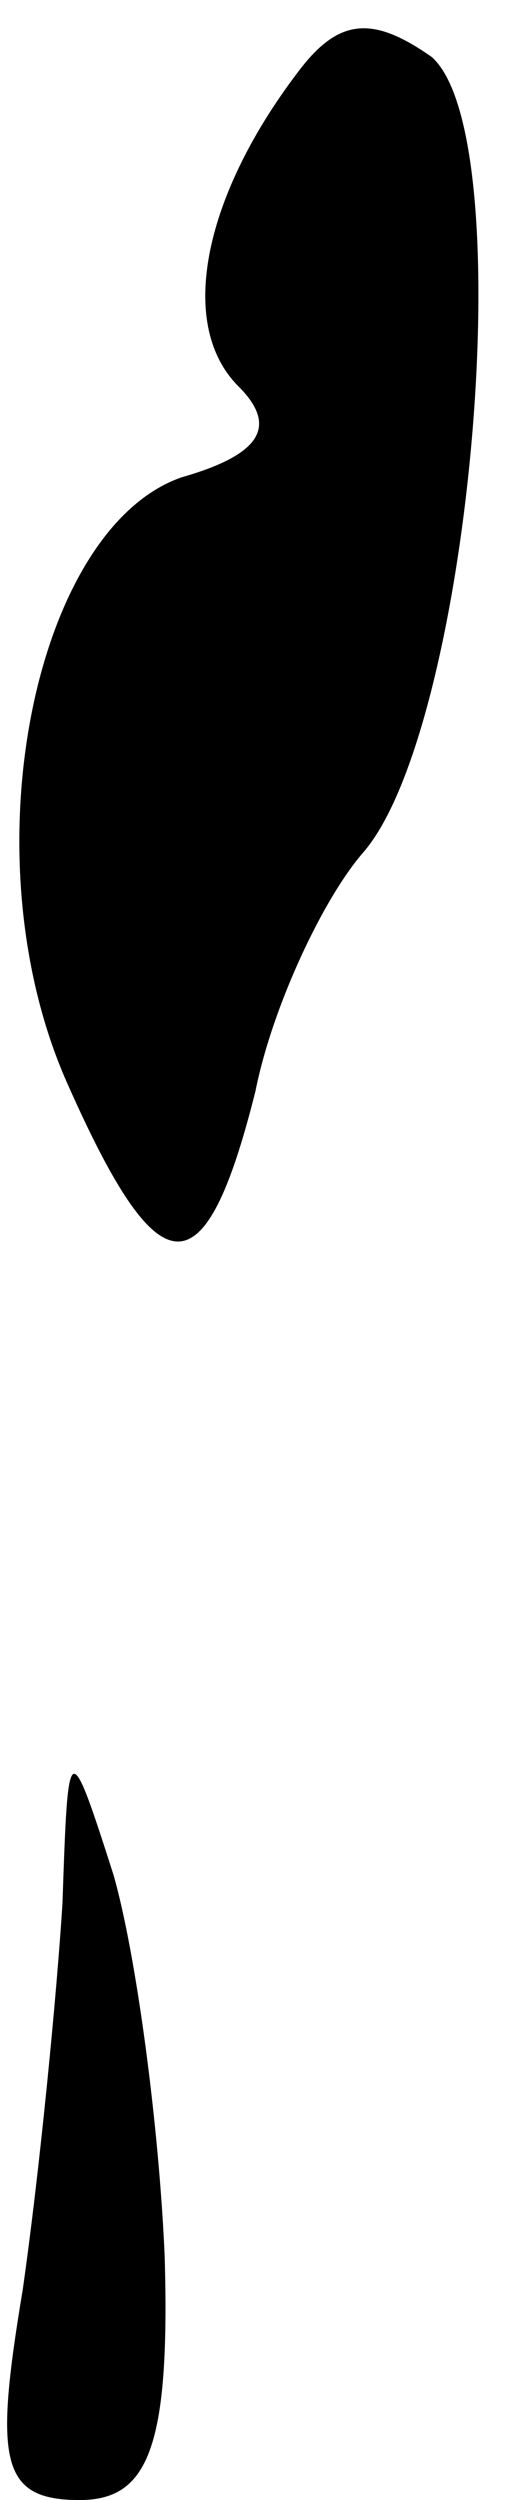 <?xml version="1.0" standalone="no"?>
<!DOCTYPE svg PUBLIC "-//W3C//DTD SVG 20010904//EN"
 "http://www.w3.org/TR/2001/REC-SVG-20010904/DTD/svg10.dtd">
<svg version="1.0" xmlns="http://www.w3.org/2000/svg"
 width="9pt" height="44pt" viewBox="0 0 9 44"
 preserveAspectRatio="xMidYMid meet">
<g transform="translate(0,44) scale(0.1,-0.1)"
fill="#000000" stroke="none">
<path fill="#000000" stroke="none" d="M53 428 c-17 -22 -22 -45 -11 -56 7 -7
4 -12 -10 -16 -26 -9 -38 -67 -20 -107 16 -36 24 -37 33 -1 3 15 12 34 19 42
19 22 28 126 12 140 -10 7 -16 7 -23 -2z"/>
<path fill="#000000" stroke="none" d="M11 105 c-1 -16 -4 -47 -7 -68 -5 -30
-4 -37 10 -37 12 0 16 9 15 43 -1 23 -5 53 -9 67 -8 25 -8 24 -9 -5z"/>
</g>
</svg>
